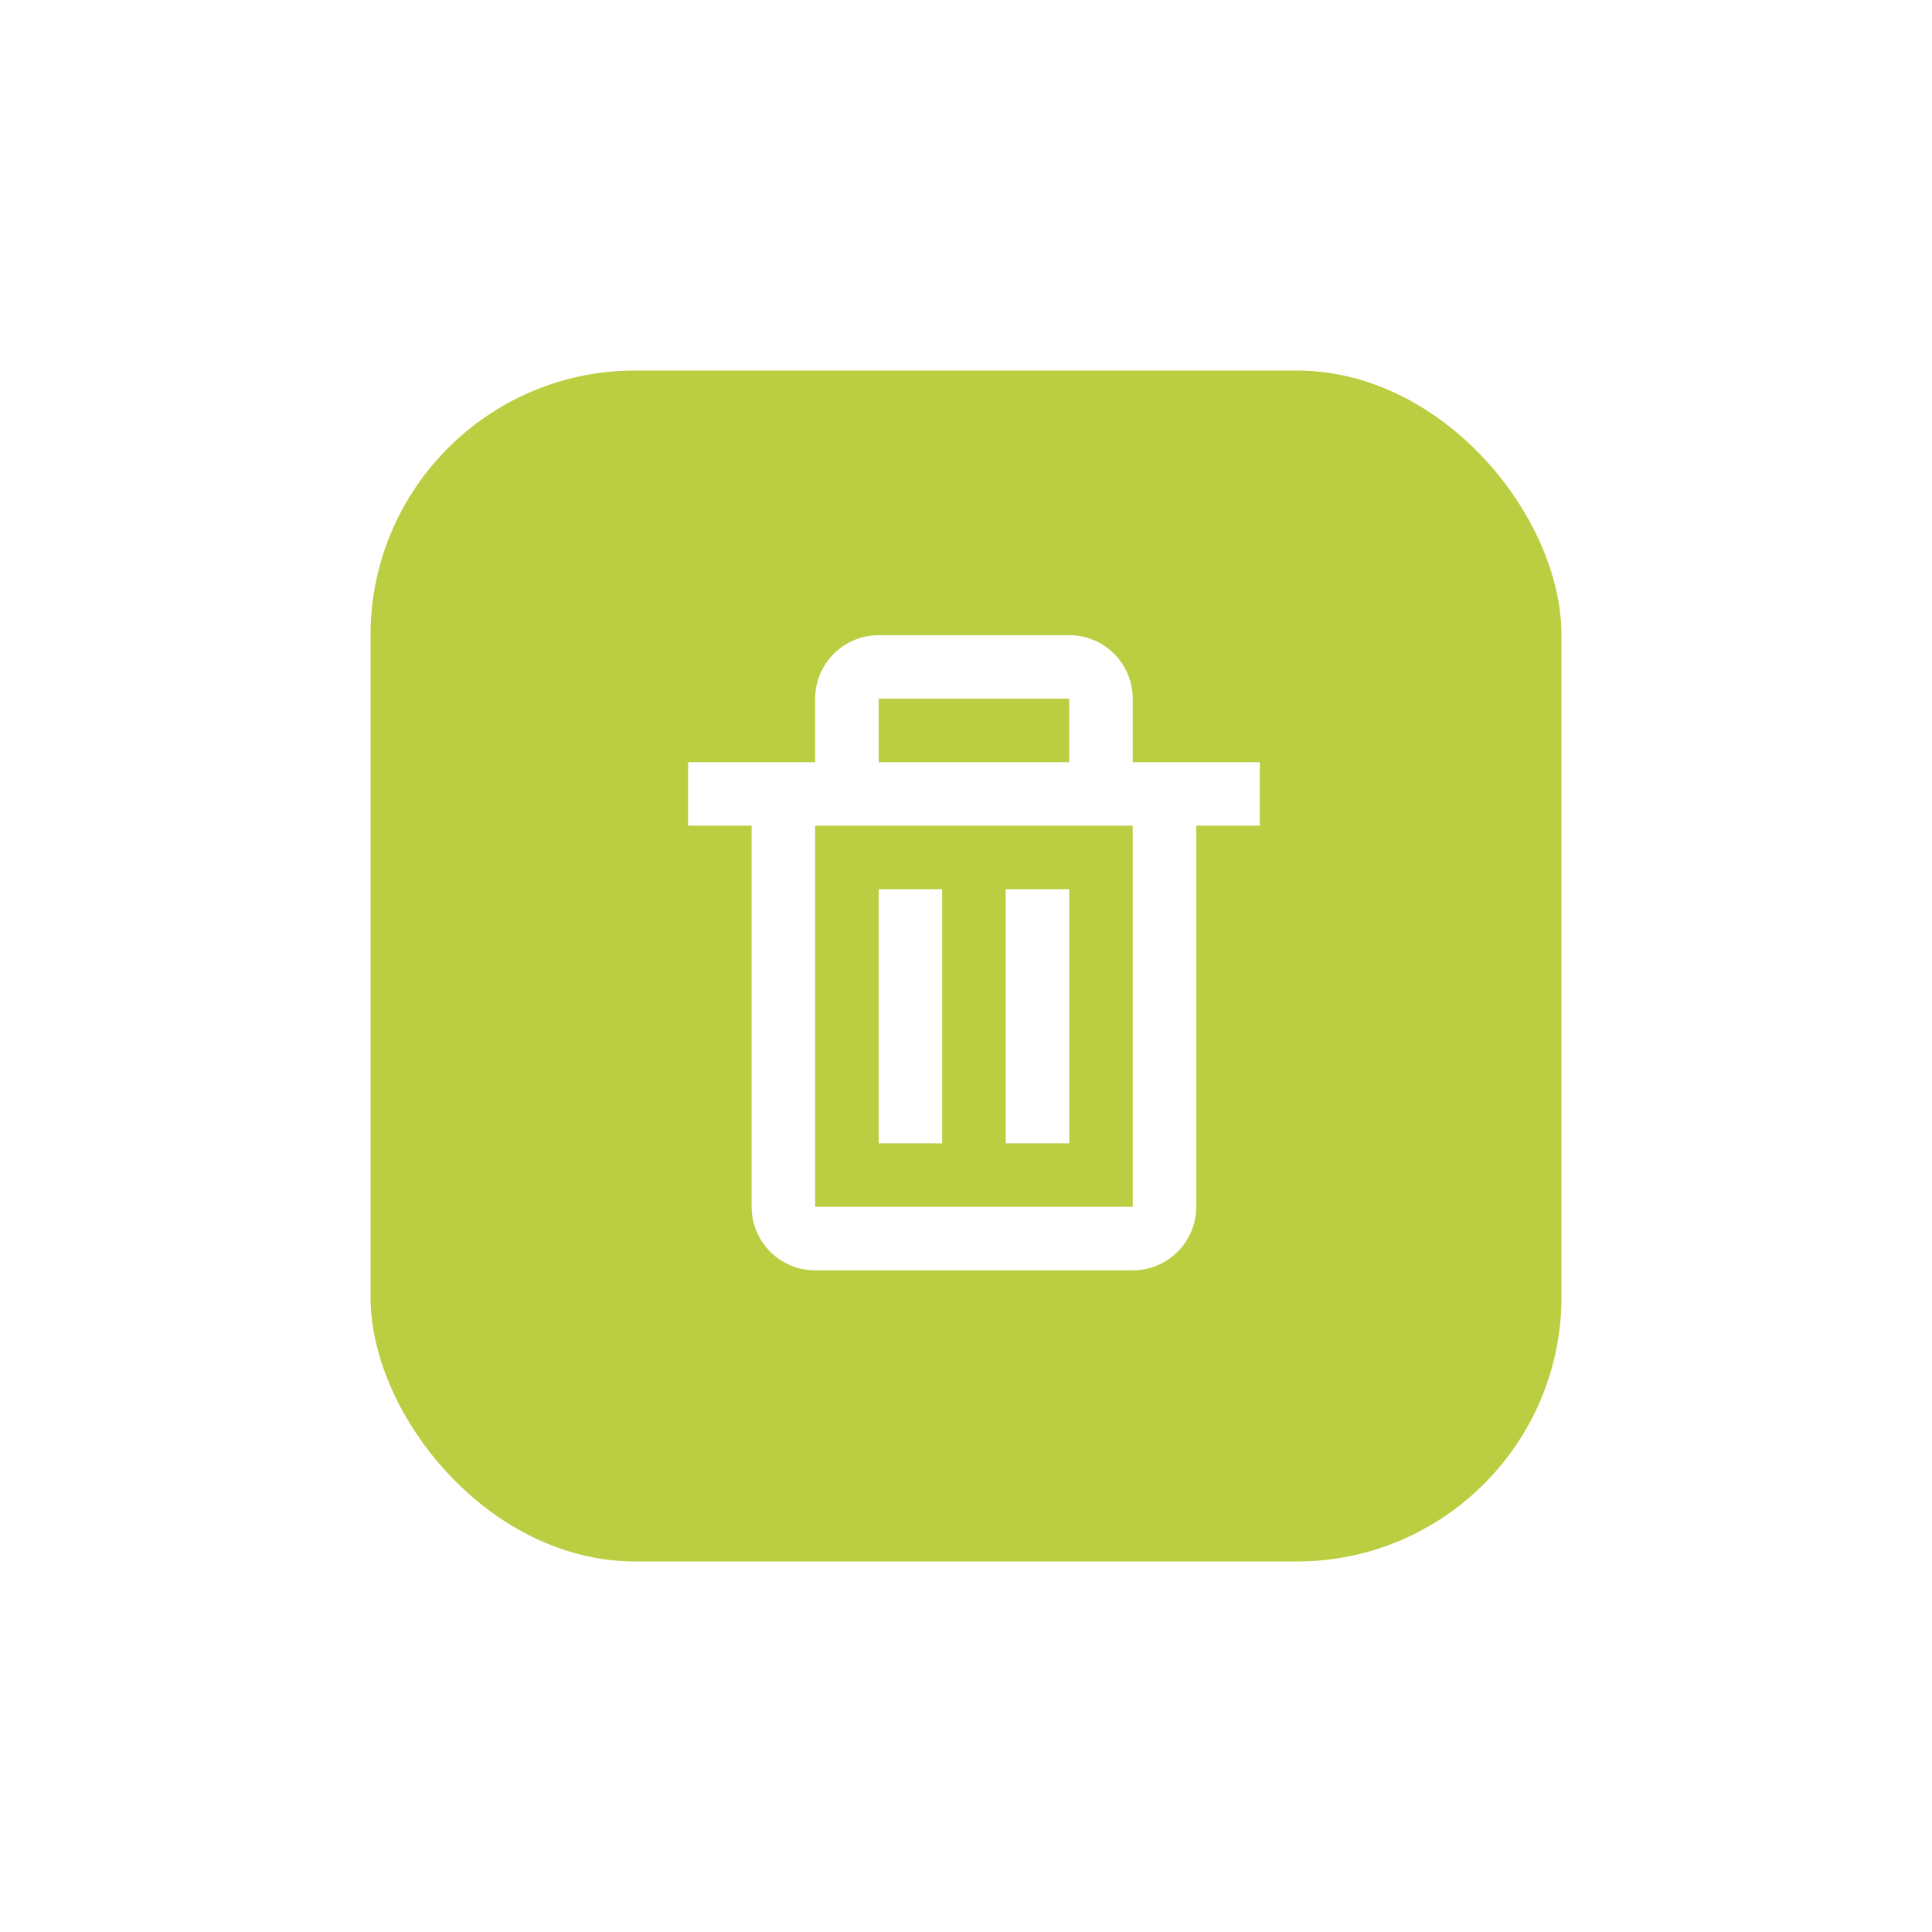<svg width="73" height="73" viewBox="0 0 73 73" fill="none" xmlns="http://www.w3.org/2000/svg">
<g filter="url(#filter0_dd)">
<rect x="14" y="14" width="45" height="45" rx="10" fill="#BBCD41"/>
</g>
<path d="M28.4 45.6C28.4 46.924 29.476 48 30.8 48H42.8C44.124 48 45.2 46.924 45.2 45.6V31.2H47.6V28.8H42.8V26.4C42.8 25.076 41.724 24 40.4 24H33.2C31.876 24 30.8 25.076 30.8 26.4V28.8H26V31.2H28.4V45.6ZM33.2 26.4H40.4V28.8H33.2V26.4ZM32 31.2H42.8L42.801 45.6H30.8V31.2H32Z" fill="white"/>
<path d="M33.2 33.6H35.6V43.2H33.2V33.6ZM38 33.6H40.4V43.2H38V33.6Z" fill="white"/>
<defs>
<filter id="filter0_dd" x="0" y="0" width="73" height="73" filterUnits="userSpaceOnUse" color-interpolation-filters="sRGB">
<feFlood flood-opacity="0" result="BackgroundImageFix"/>
<feColorMatrix in="SourceAlpha" type="matrix" values="0 0 0 0 0 0 0 0 0 0 0 0 0 0 0 0 0 0 127 0"/>
<feOffset dx="4" dy="4"/>
<feGaussianBlur stdDeviation="5"/>
<feColorMatrix type="matrix" values="0 0 0 0 0 0 0 0 0 0 0 0 0 0 0 0 0 0 0.15 0"/>
<feBlend mode="normal" in2="BackgroundImageFix" result="effect1_dropShadow"/>
<feColorMatrix in="SourceAlpha" type="matrix" values="0 0 0 0 0 0 0 0 0 0 0 0 0 0 0 0 0 0 127 0"/>
<feOffset dx="-4" dy="-4"/>
<feGaussianBlur stdDeviation="5"/>
<feColorMatrix type="matrix" values="0 0 0 0 1 0 0 0 0 1 0 0 0 0 1 0 0 0 0.15 0"/>
<feBlend mode="normal" in2="effect1_dropShadow" result="effect2_dropShadow"/>
<feBlend mode="normal" in="SourceGraphic" in2="effect2_dropShadow" result="shape"/>
</filter>
</defs>
</svg>
